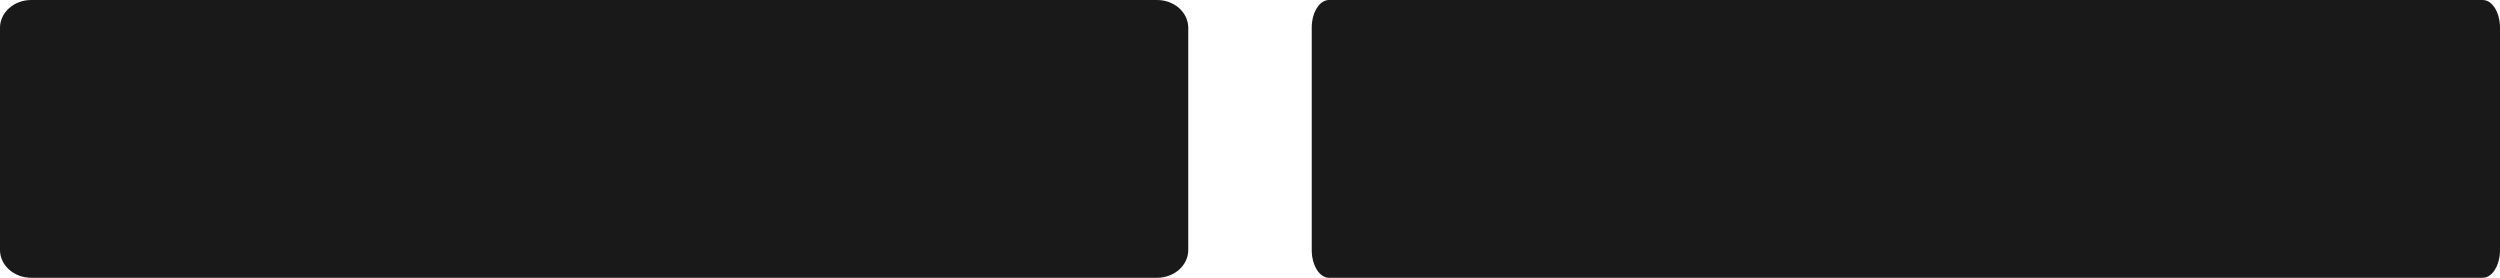 <?xml version="1.0" encoding="utf-8"?>
<svg width="100%" height="100%" viewBox="0 0 1620 180" version="1.1" style="fill-rule:evenodd;clip-rule:evenodd;stroke-linejoin:round;stroke-miterlimit:2;" xmlns="http://www.w3.org/2000/svg">
  <path d="M 769.996 18.002 C 769.996 8.07 760.937 0.002 749.782 0.002 L 20.209 0.002 C 9.055 0.002 -0.004 8.07 -0.004 18.002 L -0.004 162.002 C -0.004 171.934 9.055 180.002 20.209 180.002 L 749.782 180.002 C 760.937 180.002 769.996 171.934 769.996 162.002 L 769.996 18.002 Z" style="fill-opacity: 0.9;"/>
  <path d="M 1620 18.002 C 1620 8.07 1614.995 0.002 1608.83 0.002 L 861.17 0.002 C 855.005 0.002 850 8.07 850 18.002 L 850 162.002 C 850 171.934 855.005 180.002 861.17 180.002 L 1608.83 180.002 C 1614.995 180.002 1620 171.934 1620 162.002 L 1620 18.002 Z" style="fill-opacity: 0.9;"/>
</svg>